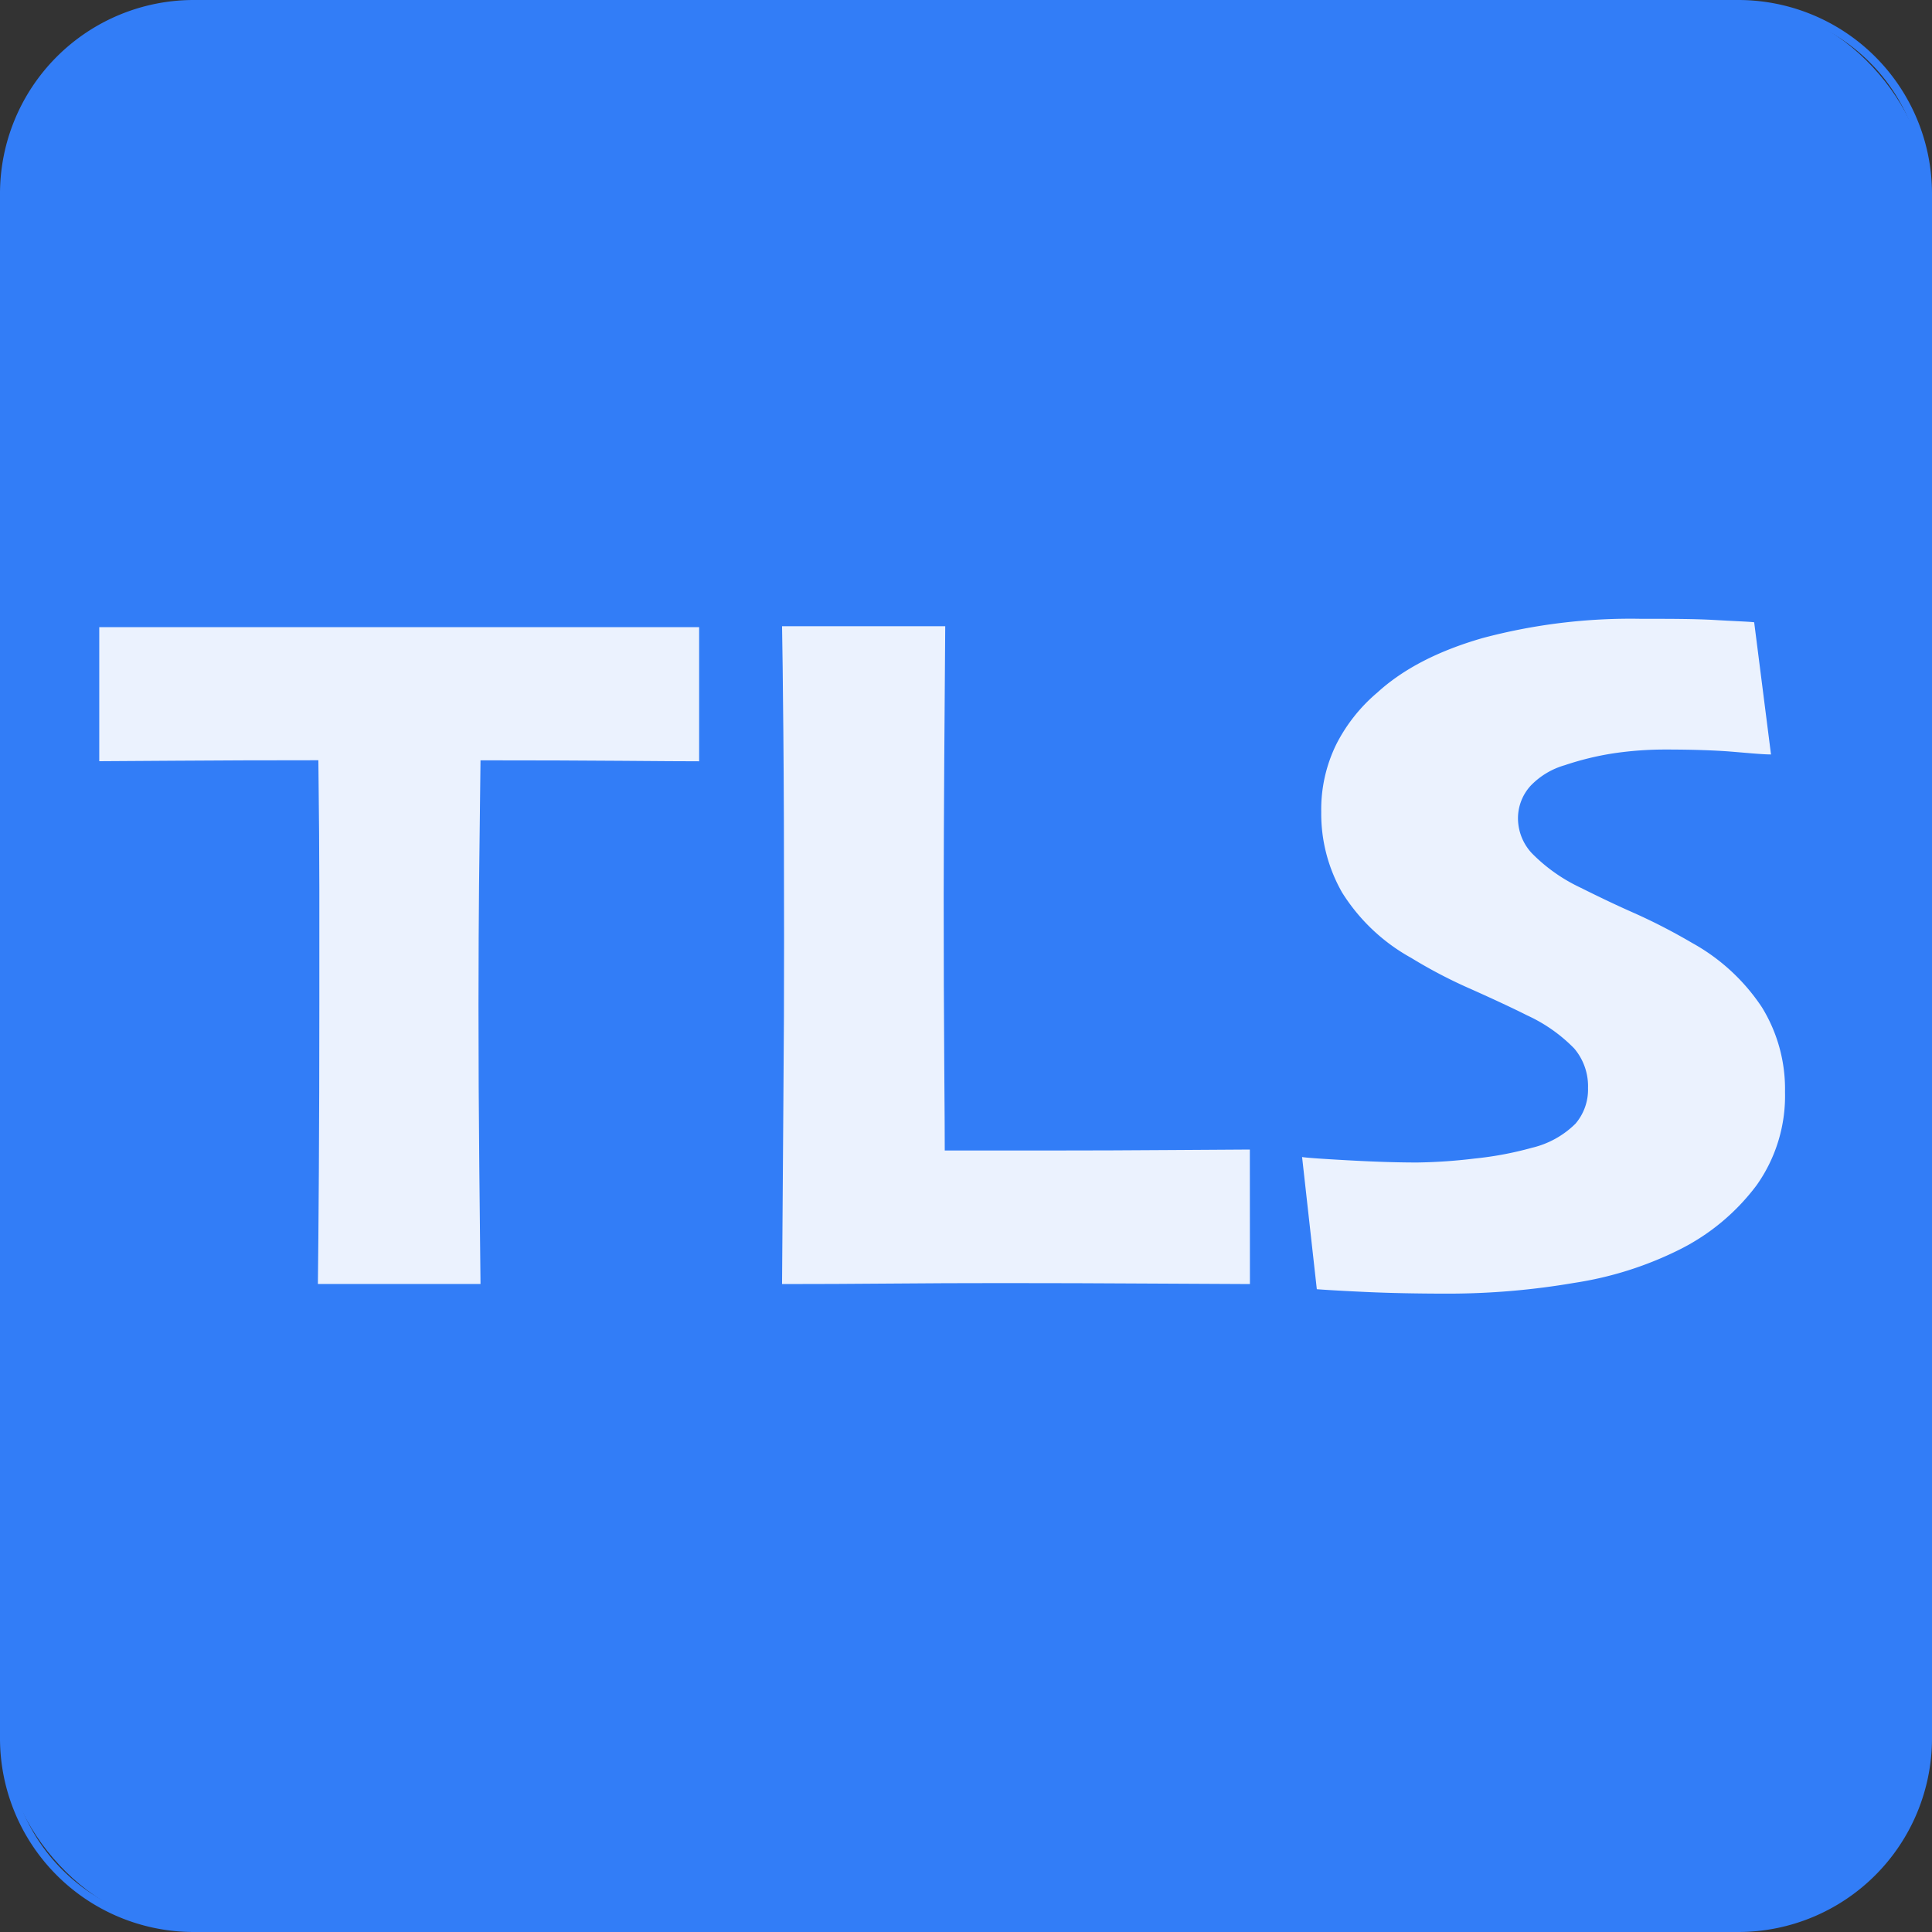 <svg id="Layer_1" data-name="Layer 1" xmlns="http://www.w3.org/2000/svg" viewBox="0 0 240 240"><rect x="0" y="0" width="240" height="240" fill="#333333" stroke="none"/><defs><style>.cls-1{fill:#327df7;}.cls-2{opacity:0.9;}.cls-3{fill:#fff;}</style></defs><rect class="cls-1" x="0.5" y="0.5" width="239" height="239" rx="23.5"/><path class="cls-1" d="M216,1a23,23,0,0,1,23,23V216a23,23,0,0,1-23,23H24A23,23,0,0,1,1,216V24A23,23,0,0,1,24,1H216m0-1H24A24.07,24.07,0,0,0,0,24V216a24.07,24.07,0,0,0,24,24H216a24.07,24.07,0,0,0,24-24V24A24.07,24.07,0,0,0,216,0Z"/><g class="cls-2"><path class="cls-3" d="M86.85,94.57q-2.56,0-9.77-.06t-17.39-.06q-.12,9.58-.18,15.38t-.07,15q0,10.44.1,20.18t.15,14.49H39.49q.06-4.57.12-13.94t.06-20.79V110.44q0-5.93-.12-16-10,0-17.89.06l-9.33.06V77.91l15.56,0,21.54,0q12.39,0,23.72,0l13.7,0Z"/><path class="cls-3" d="M155.27,159.51l-12-.06q-9.67-.06-18.71-.06-7.2,0-14.07.06t-13.34.06q.06-10.26.16-22.11t.09-20.77q0-16.06-.09-25.68t-.16-13.16h20.27q-.06,7.38-.12,16.48t-.07,17q0,11.73.07,21t.06,10.65l6.27,0,6.34,0q8,0,15.78-.06l9.51-.06Z"/><path class="cls-3" d="M221.74,135.65a19.19,19.19,0,0,1-3.51,11.56,27.05,27.05,0,0,1-9.56,8,43.93,43.93,0,0,1-13.09,4.15,92.73,92.73,0,0,1-15.71,1.34q-5.75,0-10.29-.21c-3-.14-5-.26-6-.34l-1.83-16.42c.49.09,2.35.22,5.58.4s6.14.28,8.7.28a66.35,66.35,0,0,0,7.14-.49,42.71,42.71,0,0,0,7.14-1.34,11.4,11.4,0,0,0,5.41-3,6.53,6.53,0,0,0,1.55-4.42,7.25,7.25,0,0,0-1.71-4.91,19.55,19.55,0,0,0-5.86-4.12q-2.56-1.29-6.92-3.24a60.88,60.88,0,0,1-7.48-3.9,23.54,23.54,0,0,1-8.58-8.12,19.73,19.73,0,0,1-2.59-10A18.35,18.35,0,0,1,166,92.46a20.63,20.63,0,0,1,5.1-6.43q4.81-4.4,13.12-6.78a71.4,71.4,0,0,1,19.59-2.38c3.58,0,6.67,0,9.25.15s4.2.2,4.85.28L220,93.72c-1,0-2.63-.16-4.82-.34s-5-.27-8.24-.27a43.58,43.58,0,0,0-6.57.48,36.15,36.15,0,0,0-6,1.47,9.48,9.48,0,0,0-4.24,2.56,6,6,0,0,0-1.56,4.15A6.38,6.38,0,0,0,190.3,106a21,21,0,0,0,6,4.25c1.87.93,4.05,2,6.56,3.11s5,2.4,7.35,3.78a24.75,24.75,0,0,1,8.67,8A19.37,19.37,0,0,1,221.74,135.65Z"/></g></svg>